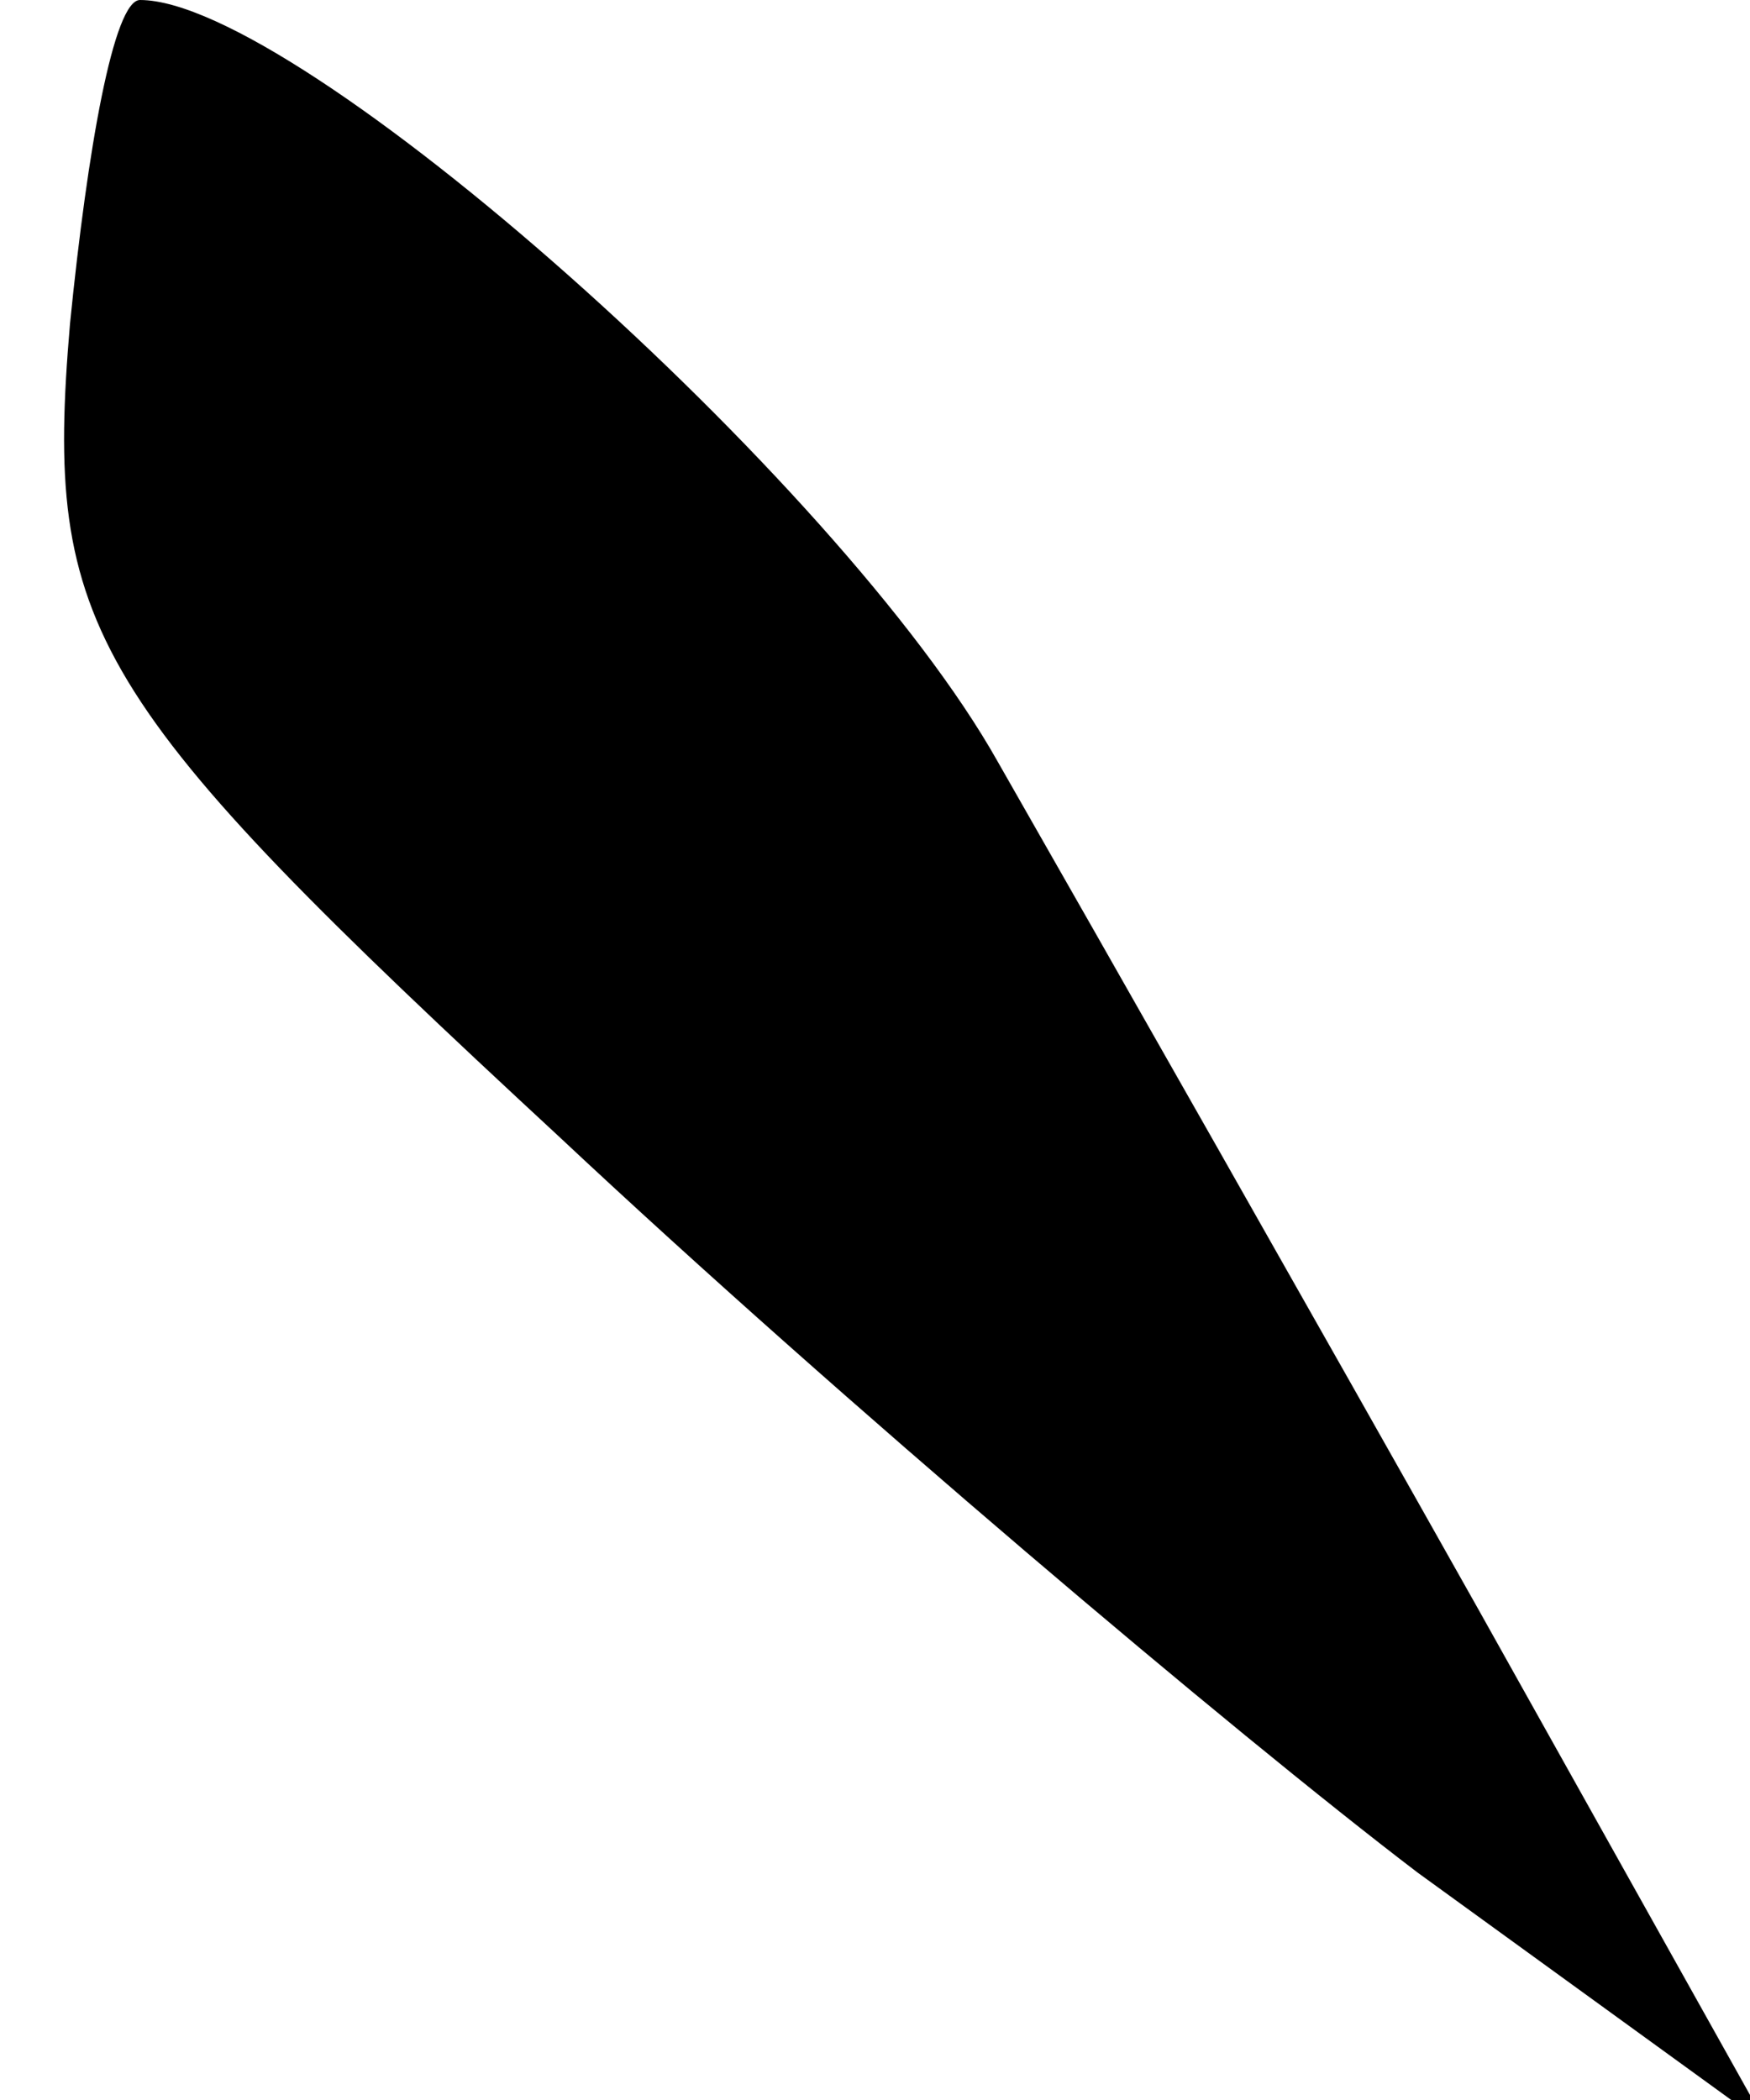 <?xml version="1.0" standalone="no"?>
<!DOCTYPE svg PUBLIC "-//W3C//DTD SVG 20010904//EN"
 "http://www.w3.org/TR/2001/REC-SVG-20010904/DTD/svg10.dtd">
<svg version="1.0" xmlns="http://www.w3.org/2000/svg"
 width="20pt" height="24pt" viewBox="0 0 20 24"
 preserveAspectRatio="xMidYMid meet">
<g transform="translate(0,24) scale(0.1,-0.1)"
fill="#000000" stroke="none">
<path fill="#000000" stroke="none" d="M8 203 c-3 -35 2 -43 56 -93 32 -30 77
-68 98 -84 l40 -29 -33 59 c-18 32 -43 76 -55 97 -18 32 -80 87 -98 87 -3 0
-6 -17 -8 -37z"/>
</g>
</svg>
